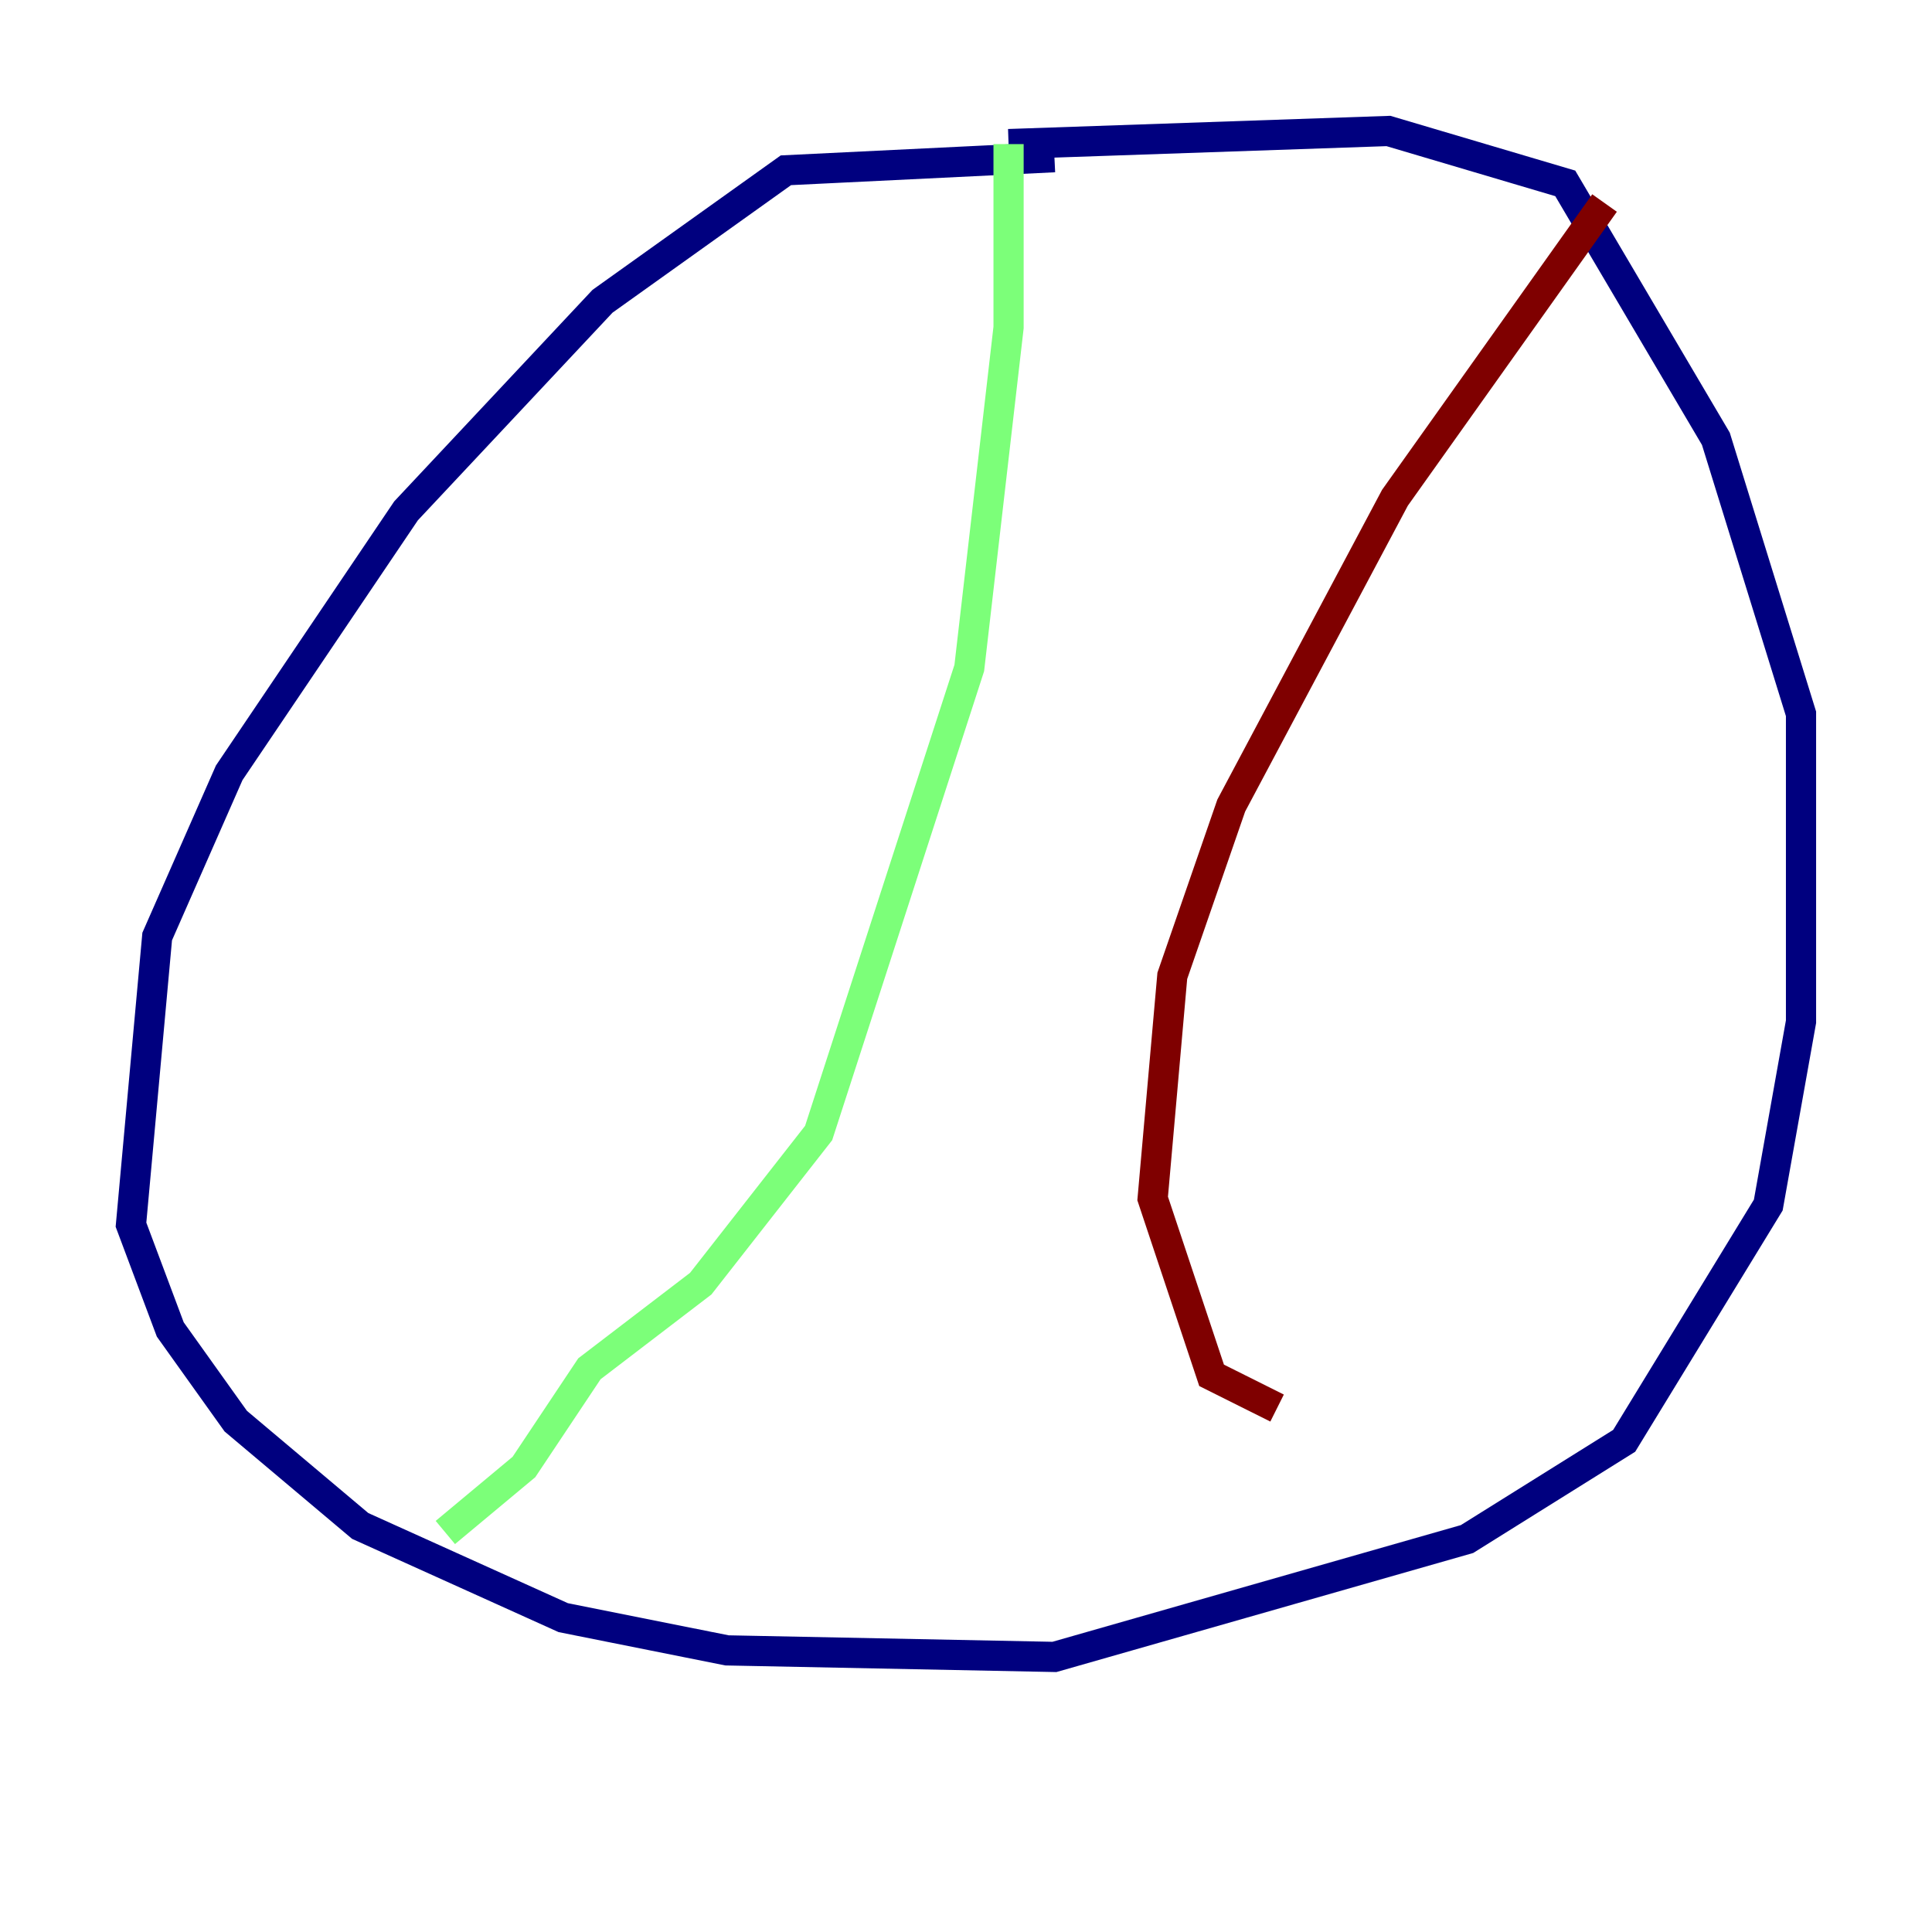 <?xml version="1.0" encoding="utf-8" ?>
<svg baseProfile="tiny" height="128" version="1.2" viewBox="0,0,128,128" width="128" xmlns="http://www.w3.org/2000/svg" xmlns:ev="http://www.w3.org/2001/xml-events" xmlns:xlink="http://www.w3.org/1999/xlink"><defs /><polyline fill="none" points="69.858,10.414 52.068,11.281 39.919,19.959 26.902,33.844 15.186,51.2 10.414,62.047 8.678,81.139 11.281,88.081 15.62,94.156 23.864,101.098 37.315,107.173 48.163,109.342 69.858,109.776 97.193,101.966 107.607,95.458 117.153,79.837 119.322,67.688 119.322,47.295 113.681,29.071 103.702,12.149 91.986,8.678 66.82,9.546" stroke="#00007f" stroke-width="2" /><polyline fill="none" points="66.82,9.546 66.82,21.695 64.217,44.258 54.237,75.064 46.427,85.044 39.051,90.685 34.712,97.193 29.505,101.532" stroke="#7cff79" stroke-width="2" /><polyline fill="none" points="106.305,13.451 92.42,32.976 81.573,53.37 77.668,64.651 76.366,79.403 80.271,91.119 84.61,93.288" stroke="#7f0000" stroke-width="2" /></svg>